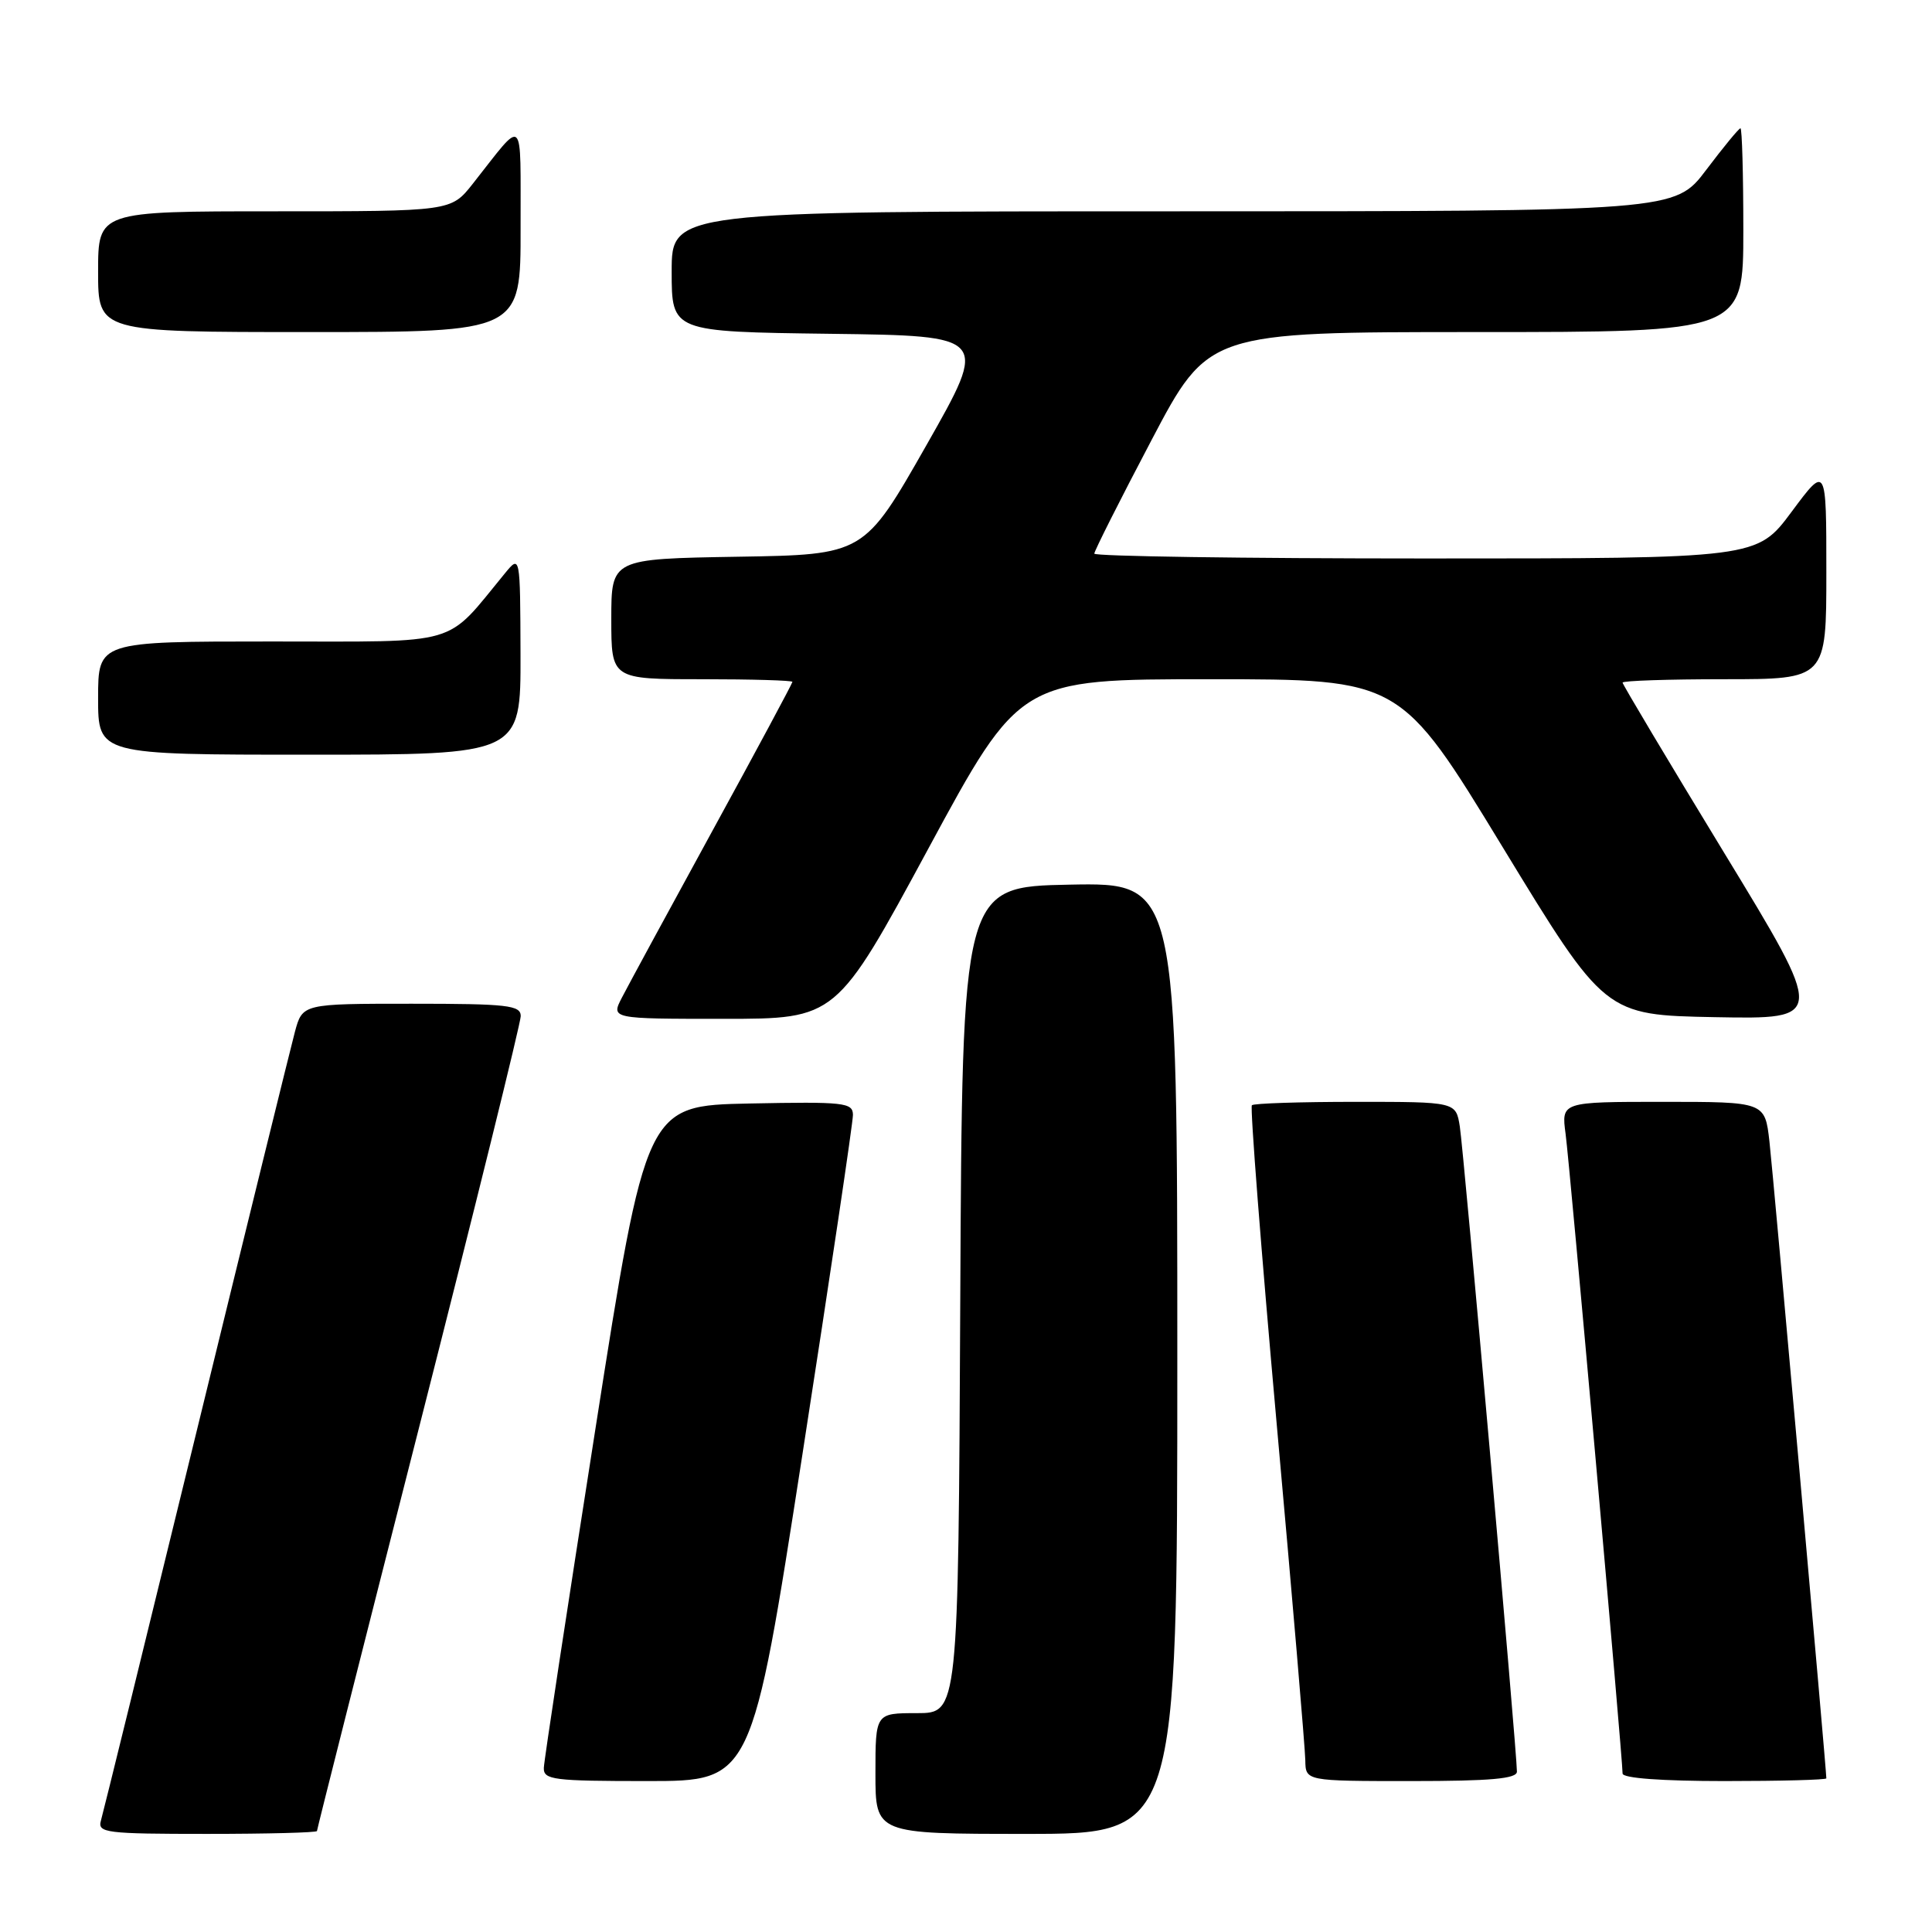 <?xml version="1.0" encoding="UTF-8" standalone="no"?>
<!DOCTYPE svg PUBLIC "-//W3C//DTD SVG 1.1//EN" "http://www.w3.org/Graphics/SVG/1.1/DTD/svg11.dtd" >
<svg xmlns="http://www.w3.org/2000/svg" xmlns:xlink="http://www.w3.org/1999/xlink" version="1.1" viewBox="0 0 256 256">
 <g >
 <path fill="currentColor"
d=" M 42.00 242.62 C 42.00 242.41 48.07 218.40 55.50 189.26 C 62.92 160.12 69.00 135.54 69.00 134.64 C 69.00 133.20 67.27 133.00 54.54 133.00 C 40.08 133.00 40.08 133.00 39.07 136.75 C 38.52 138.81 32.62 162.77 25.97 190.00 C 19.32 217.23 13.65 240.29 13.37 241.25 C 12.91 242.86 14.03 243.00 27.43 243.00 C 35.44 243.00 42.00 242.83 42.00 242.62 Z  M 156.00 179.97 C 156.00 116.95 156.00 116.95 141.75 117.22 C 127.50 117.50 127.50 117.50 127.24 172.25 C 126.98 227.00 126.98 227.00 121.49 227.00 C 116.00 227.00 116.00 227.00 116.00 235.00 C 116.00 243.00 116.00 243.00 136.00 243.00 C 156.00 243.00 156.00 243.00 156.00 179.97 Z  M 106.32 192.75 C 110.01 168.96 113.03 148.70 113.02 147.72 C 113.00 146.09 111.86 145.97 99.31 146.22 C 85.61 146.50 85.61 146.50 78.87 189.50 C 75.16 213.15 72.09 233.29 72.06 234.25 C 72.01 235.84 73.30 236.00 85.81 236.00 C 99.61 236.00 99.61 236.00 106.32 192.75 Z  M 201.00 234.75 C 201.01 232.23 193.94 152.40 193.43 149.25 C 192.91 146.00 192.91 146.00 179.62 146.00 C 172.31 146.00 166.13 146.20 165.88 146.45 C 165.63 146.70 167.11 165.72 169.17 188.70 C 171.24 211.69 172.94 231.74 172.96 233.25 C 173.00 236.00 173.00 236.00 187.00 236.00 C 197.53 236.00 201.00 235.69 201.00 234.75 Z  M 242.00 235.64 C 242.00 234.42 234.95 155.54 234.46 151.25 C 233.86 146.00 233.86 146.00 220.37 146.00 C 206.88 146.00 206.88 146.00 207.45 150.25 C 208.00 154.31 215.00 232.93 215.00 235.00 C 215.00 235.62 220.20 236.00 228.50 236.00 C 235.93 236.00 242.00 235.84 242.00 235.64 Z  M 122.98 112.50 C 135.14 90.00 135.14 90.00 160.36 90.00 C 185.57 90.00 185.57 90.00 199.11 112.25 C 212.66 134.50 212.66 134.50 227.27 134.78 C 241.88 135.05 241.88 135.05 228.44 112.97 C 221.05 100.83 215.00 90.69 215.00 90.45 C 215.00 90.20 221.07 90.00 228.50 90.00 C 242.00 90.00 242.00 90.00 242.00 75.81 C 242.00 61.62 242.00 61.62 237.40 67.81 C 232.80 74.00 232.80 74.00 188.90 74.00 C 164.76 74.00 145.00 73.71 145.00 73.36 C 145.00 73.01 148.40 66.26 152.56 58.36 C 160.11 44.00 160.11 44.00 195.56 44.00 C 231.00 44.00 231.00 44.00 231.00 30.50 C 231.00 23.07 230.83 17.00 230.62 17.00 C 230.41 17.00 228.37 19.48 226.09 22.50 C 221.94 28.00 221.94 28.00 155.47 28.00 C 89.00 28.00 89.00 28.00 89.00 35.98 C 89.00 43.96 89.00 43.96 110.00 44.23 C 130.99 44.50 130.99 44.50 122.75 59.00 C 114.50 73.50 114.50 73.50 97.75 73.77 C 81.00 74.05 81.00 74.05 81.00 82.02 C 81.00 90.00 81.00 90.00 93.00 90.00 C 99.60 90.00 105.00 90.16 105.00 90.35 C 105.00 90.54 100.25 99.40 94.43 110.03 C 88.62 120.66 83.21 130.62 82.41 132.18 C 80.95 135.00 80.95 135.00 95.88 135.00 C 110.81 135.00 110.81 135.00 122.98 112.50 Z  M 68.97 86.75 C 68.93 73.50 68.93 73.50 66.88 76.00 C 58.86 85.74 61.41 85.00 35.98 85.00 C 13.00 85.00 13.00 85.00 13.00 92.50 C 13.00 100.00 13.00 100.00 41.00 100.00 C 69.00 100.00 69.00 100.00 68.97 86.75 Z  M 68.98 30.25 C 68.95 14.90 69.62 15.52 62.63 24.37 C 59.76 28.00 59.76 28.00 36.38 28.00 C 13.00 28.00 13.00 28.00 13.00 36.00 C 13.00 44.00 13.00 44.00 41.00 44.00 C 69.00 44.00 69.00 44.00 68.98 30.25 Z "/>
</g>
</svg>
